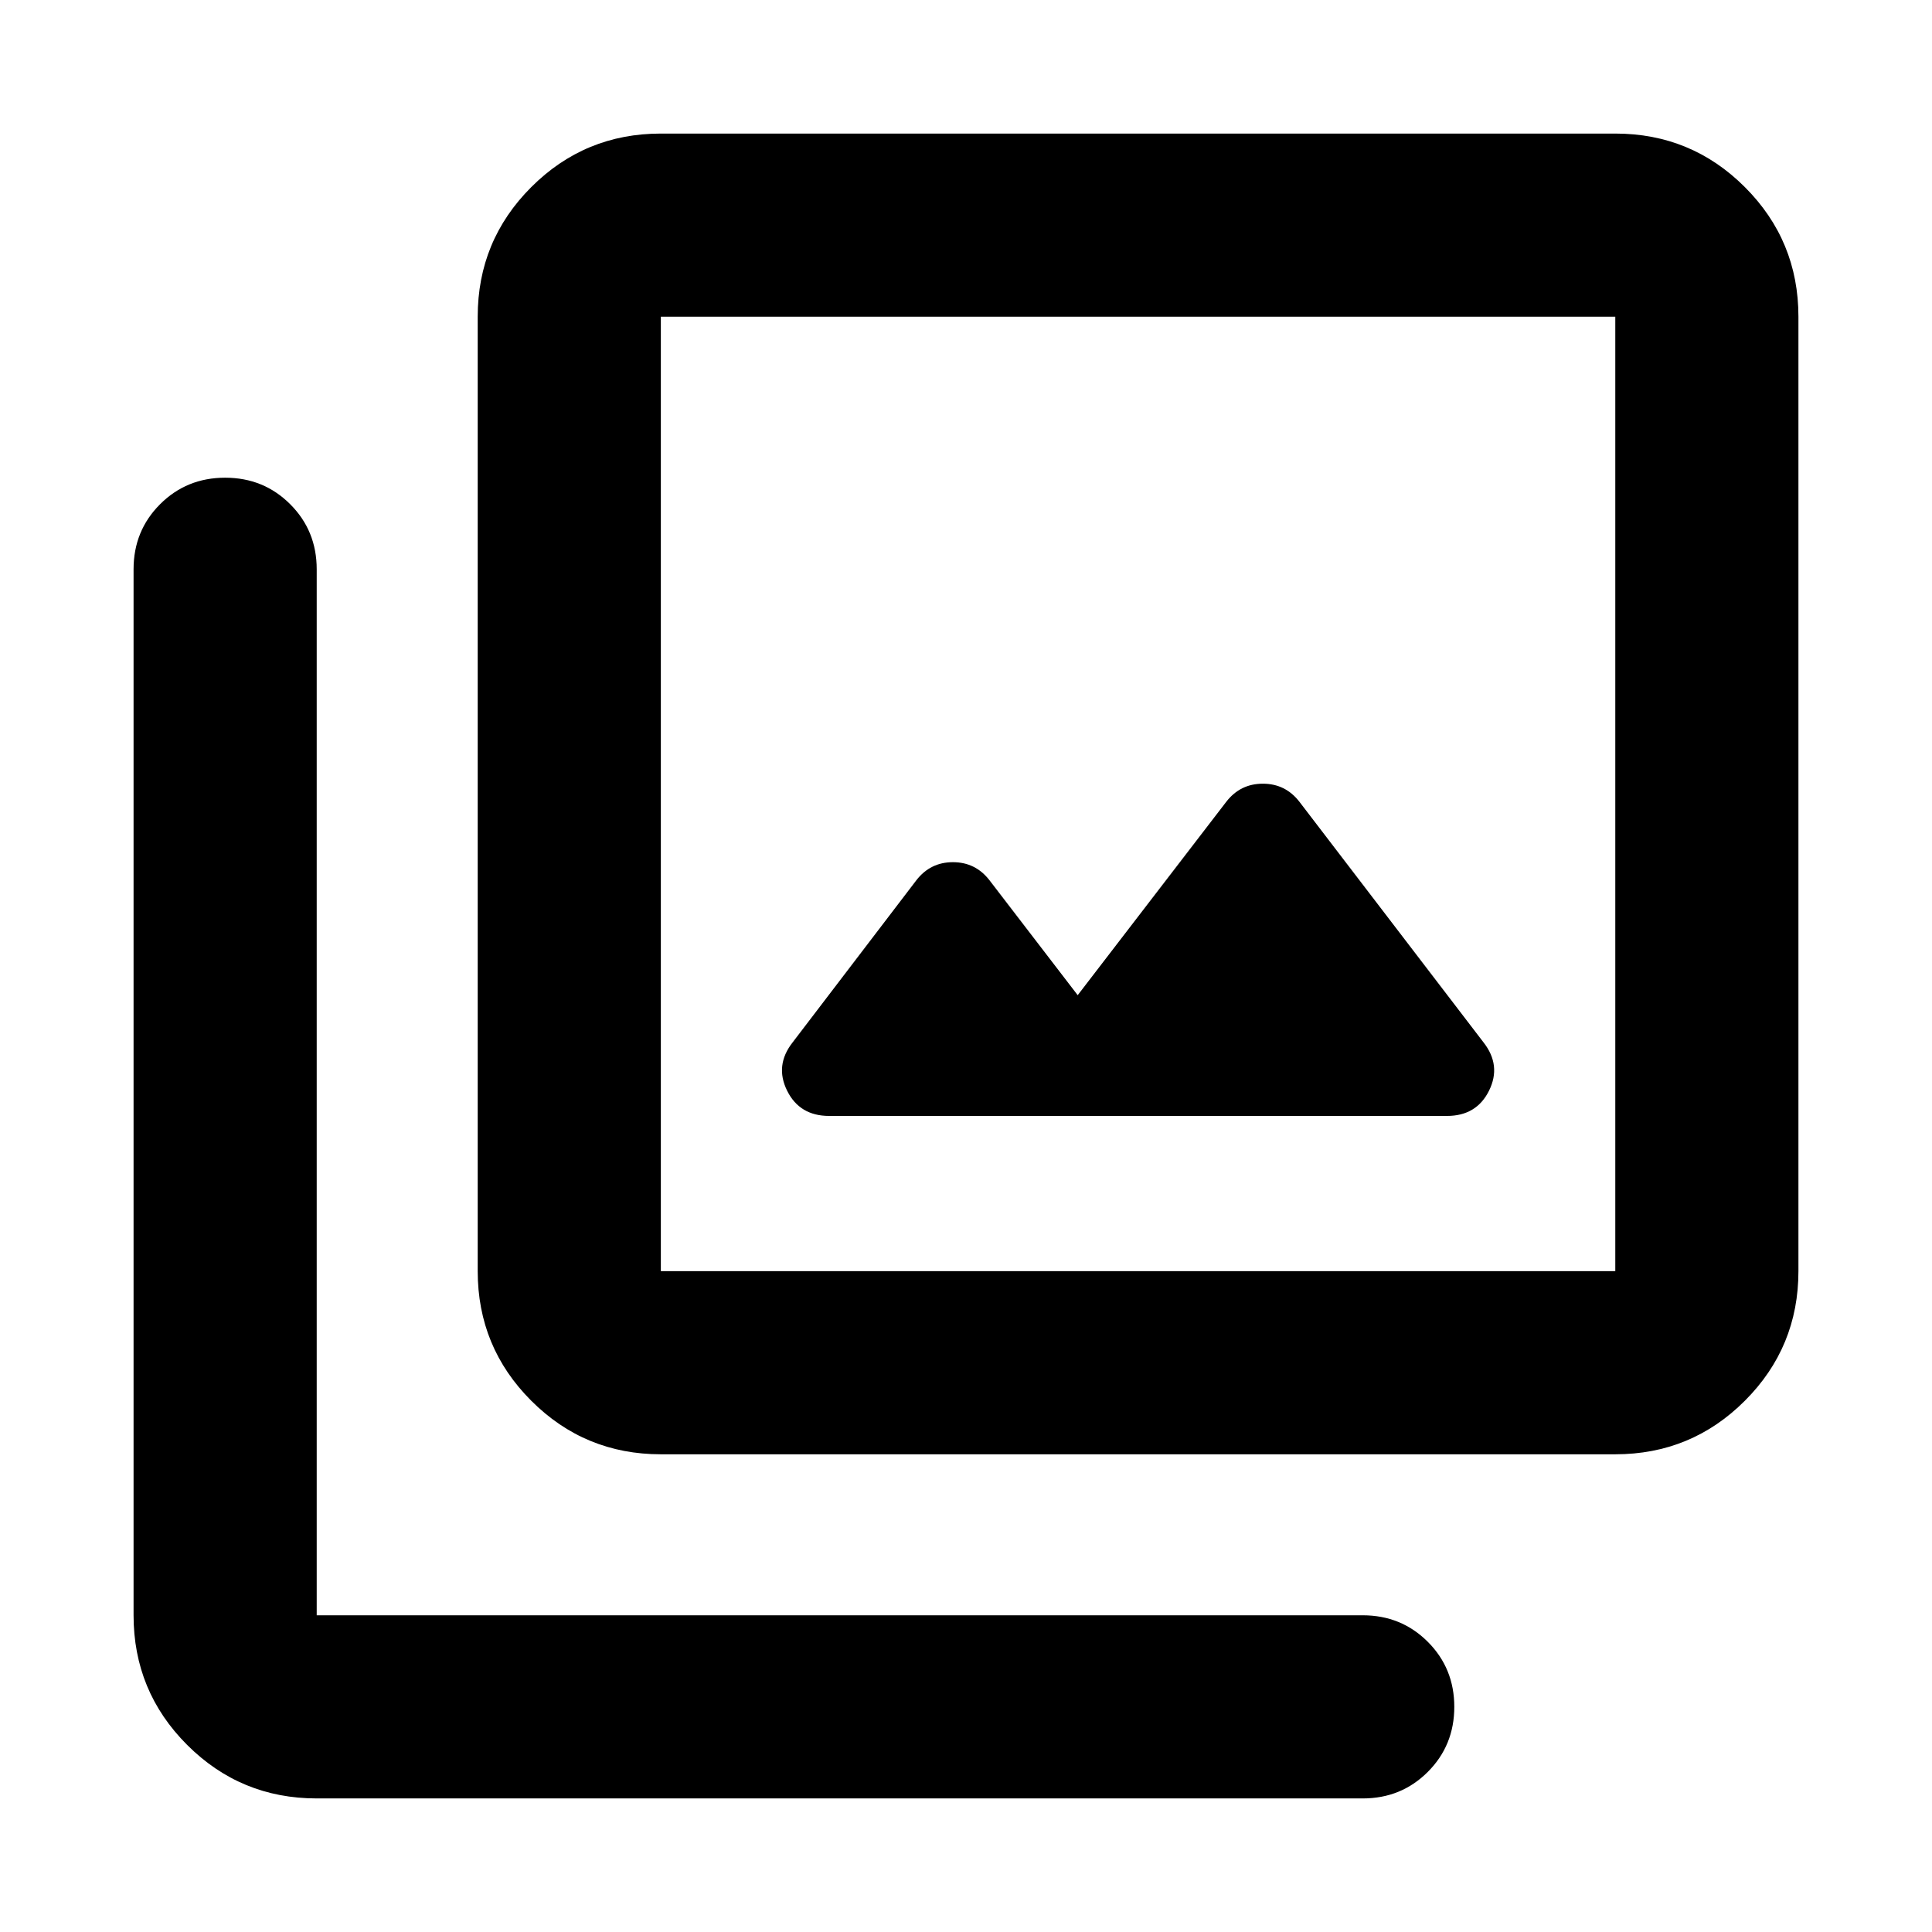 <svg xmlns="http://www.w3.org/2000/svg" height="24" viewBox="0 -960 960 960" width="24"><path d="m535.5-465.5-43.848-57.13q-6.956-8.957-18.152-8.957-11.196 0-18.152 8.957l-61.5 80.586q-8.957 11.435-2.744 23.989Q397.316-405.5 412-405.5h307q14.684 0 20.896-12.555 6.213-12.554-2.744-23.989l-91.5-119.586q-6.956-8.957-18.152-8.957-11.196 0-18.152 8.957L535.5-465.5ZM328.37-237.37q-37.783 0-64.392-26.608-26.608-26.609-26.608-64.392v-474.26q0-37.783 26.608-64.392 26.609-26.609 64.392-26.609h474.26q37.783 0 64.392 26.609 26.609 26.609 26.609 64.392v474.26q0 37.783-26.609 64.392-26.609 26.608-64.392 26.608H328.37Zm0-91h474.26v-474.26H328.37v474.26Zm-171 262q-37.783 0-64.392-26.608-26.609-26.609-26.609-64.392v-519.76q0-19.153 13.174-32.327 13.174-13.173 32.326-13.173 19.153 0 32.327 13.173 13.174 13.174 13.174 32.327v519.76h519.76q19.153 0 32.327 13.174 13.173 13.174 13.173 32.327 0 19.152-13.173 32.326Q696.283-66.37 677.13-66.37H157.37Zm171-736.26v474.26-474.26Z"/></svg>
